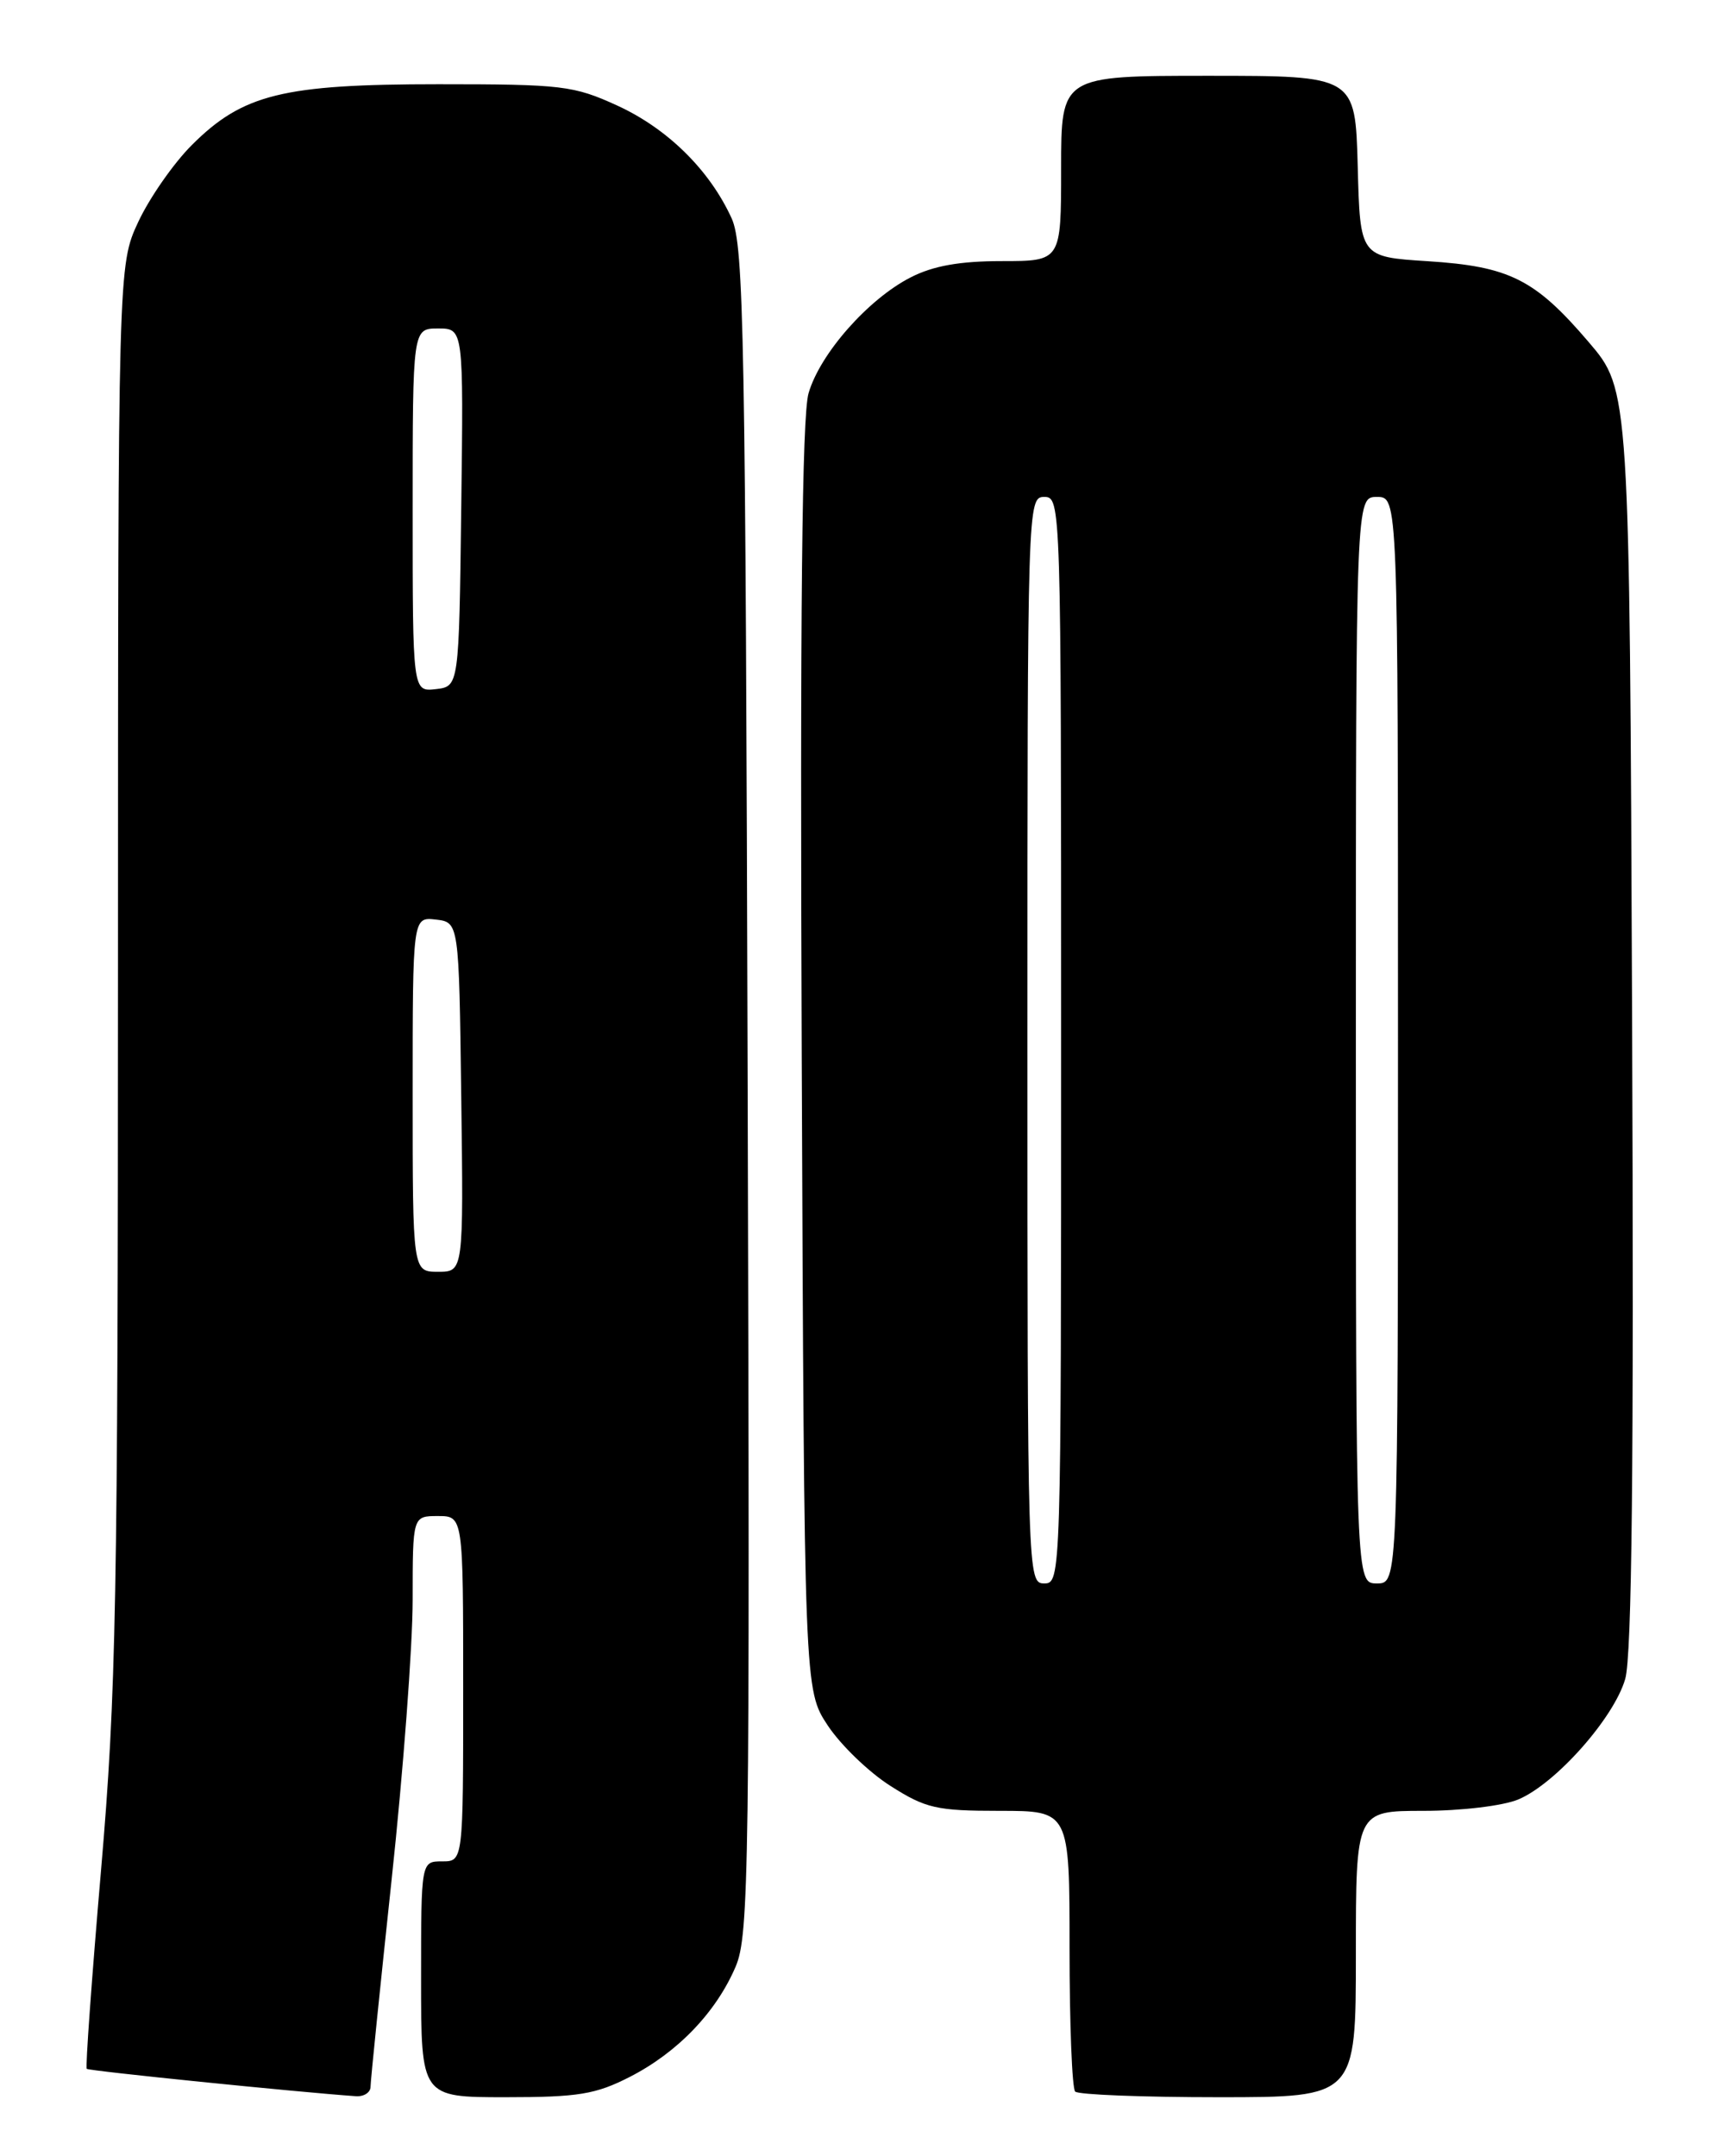 <?xml version="1.0" encoding="UTF-8" standalone="no"?>
<!DOCTYPE svg PUBLIC "-//W3C//DTD SVG 1.1//EN" "http://www.w3.org/Graphics/SVG/1.1/DTD/svg11.dtd" >
<svg xmlns="http://www.w3.org/2000/svg" xmlns:xlink="http://www.w3.org/1999/xlink" version="1.1" viewBox="0 0 204 256">
 <g >
 <path fill="currentColor"
d=" M 44.00 247.75 C 44.00 247.06 45.13 236.01 46.50 223.19 C 47.88 210.37 49.00 195.41 49.00 189.94 C 49.00 180.00 49.00 180.00 52.00 180.00 C 55.00 180.00 55.00 180.00 55.00 200.50 C 55.00 221.00 55.00 221.00 52.50 221.00 C 50.00 221.00 50.00 221.00 50.00 235.00 C 50.00 249.00 50.00 249.00 60.03 249.00 C 68.67 249.00 70.73 248.66 74.78 246.59 C 80.45 243.69 85.03 238.93 87.35 233.50 C 88.94 229.80 89.05 222.10 88.78 129.50 C 88.53 39.71 88.33 29.14 86.88 25.93 C 84.27 20.20 79.28 15.28 73.31 12.54 C 68.11 10.16 66.75 10.00 52.06 10.00 C 33.59 10.00 28.82 11.18 22.77 17.23 C 20.60 19.40 17.75 23.50 16.42 26.34 C 14.02 31.50 14.02 31.50 14.01 115.10 C 14.00 190.25 13.80 201.07 12.00 222.02 C 10.90 234.84 10.13 245.47 10.30 245.63 C 10.55 245.88 35.39 248.40 42.25 248.88 C 43.21 248.95 44.00 248.44 44.00 247.75 Z  M 161.00 232.00 C 161.00 215.00 161.00 215.00 169.03 215.00 C 173.53 215.00 178.48 214.40 180.28 213.65 C 184.71 211.79 191.63 204.00 192.98 199.35 C 193.78 196.61 194.02 173.93 193.80 120.90 C 193.50 46.30 193.50 46.30 188.65 40.62 C 182.27 33.15 179.24 31.63 169.50 31.01 C 161.50 30.50 161.50 30.50 161.22 19.75 C 160.93 9.00 160.93 9.00 143.47 9.00 C 126.00 9.00 126.00 9.00 126.00 20.00 C 126.00 31.00 126.00 31.00 118.96 31.00 C 113.98 31.00 110.81 31.56 108.14 32.93 C 103.10 35.50 97.37 41.99 96.01 46.69 C 95.23 49.37 94.99 72.76 95.20 125.57 C 95.50 200.65 95.50 200.65 98.30 204.88 C 99.84 207.20 103.19 210.43 105.75 212.05 C 109.93 214.71 111.22 215.00 118.70 215.00 C 127.00 215.00 127.00 215.00 127.00 231.33 C 127.00 240.32 127.30 247.97 127.67 248.33 C 128.03 248.70 135.68 249.00 144.67 249.00 C 161.00 249.00 161.00 249.00 161.00 232.00 Z  M 49.00 129.93 C 49.00 108.87 49.00 108.87 51.75 109.18 C 54.50 109.50 54.50 109.50 54.77 130.25 C 55.04 151.00 55.04 151.00 52.02 151.00 C 49.00 151.00 49.00 151.00 49.00 129.93 Z  M 49.00 60.57 C 49.00 39.00 49.00 39.00 52.02 39.00 C 55.04 39.00 55.04 39.00 54.77 60.25 C 54.50 81.50 54.50 81.50 51.75 81.82 C 49.00 82.13 49.00 82.13 49.00 60.57 Z  M 122.00 123.50 C 122.00 59.67 122.02 59.00 124.00 59.00 C 125.98 59.00 126.00 59.67 126.00 123.50 C 126.00 187.33 125.98 188.00 124.00 188.00 C 122.02 188.00 122.00 187.33 122.00 123.50 Z  M 161.00 123.50 C 161.00 59.00 161.00 59.00 163.50 59.00 C 166.00 59.00 166.00 59.00 166.00 123.50 C 166.00 188.00 166.00 188.00 163.50 188.00 C 161.00 188.00 161.00 188.00 161.00 123.50 Z "/>
</g>
</svg>